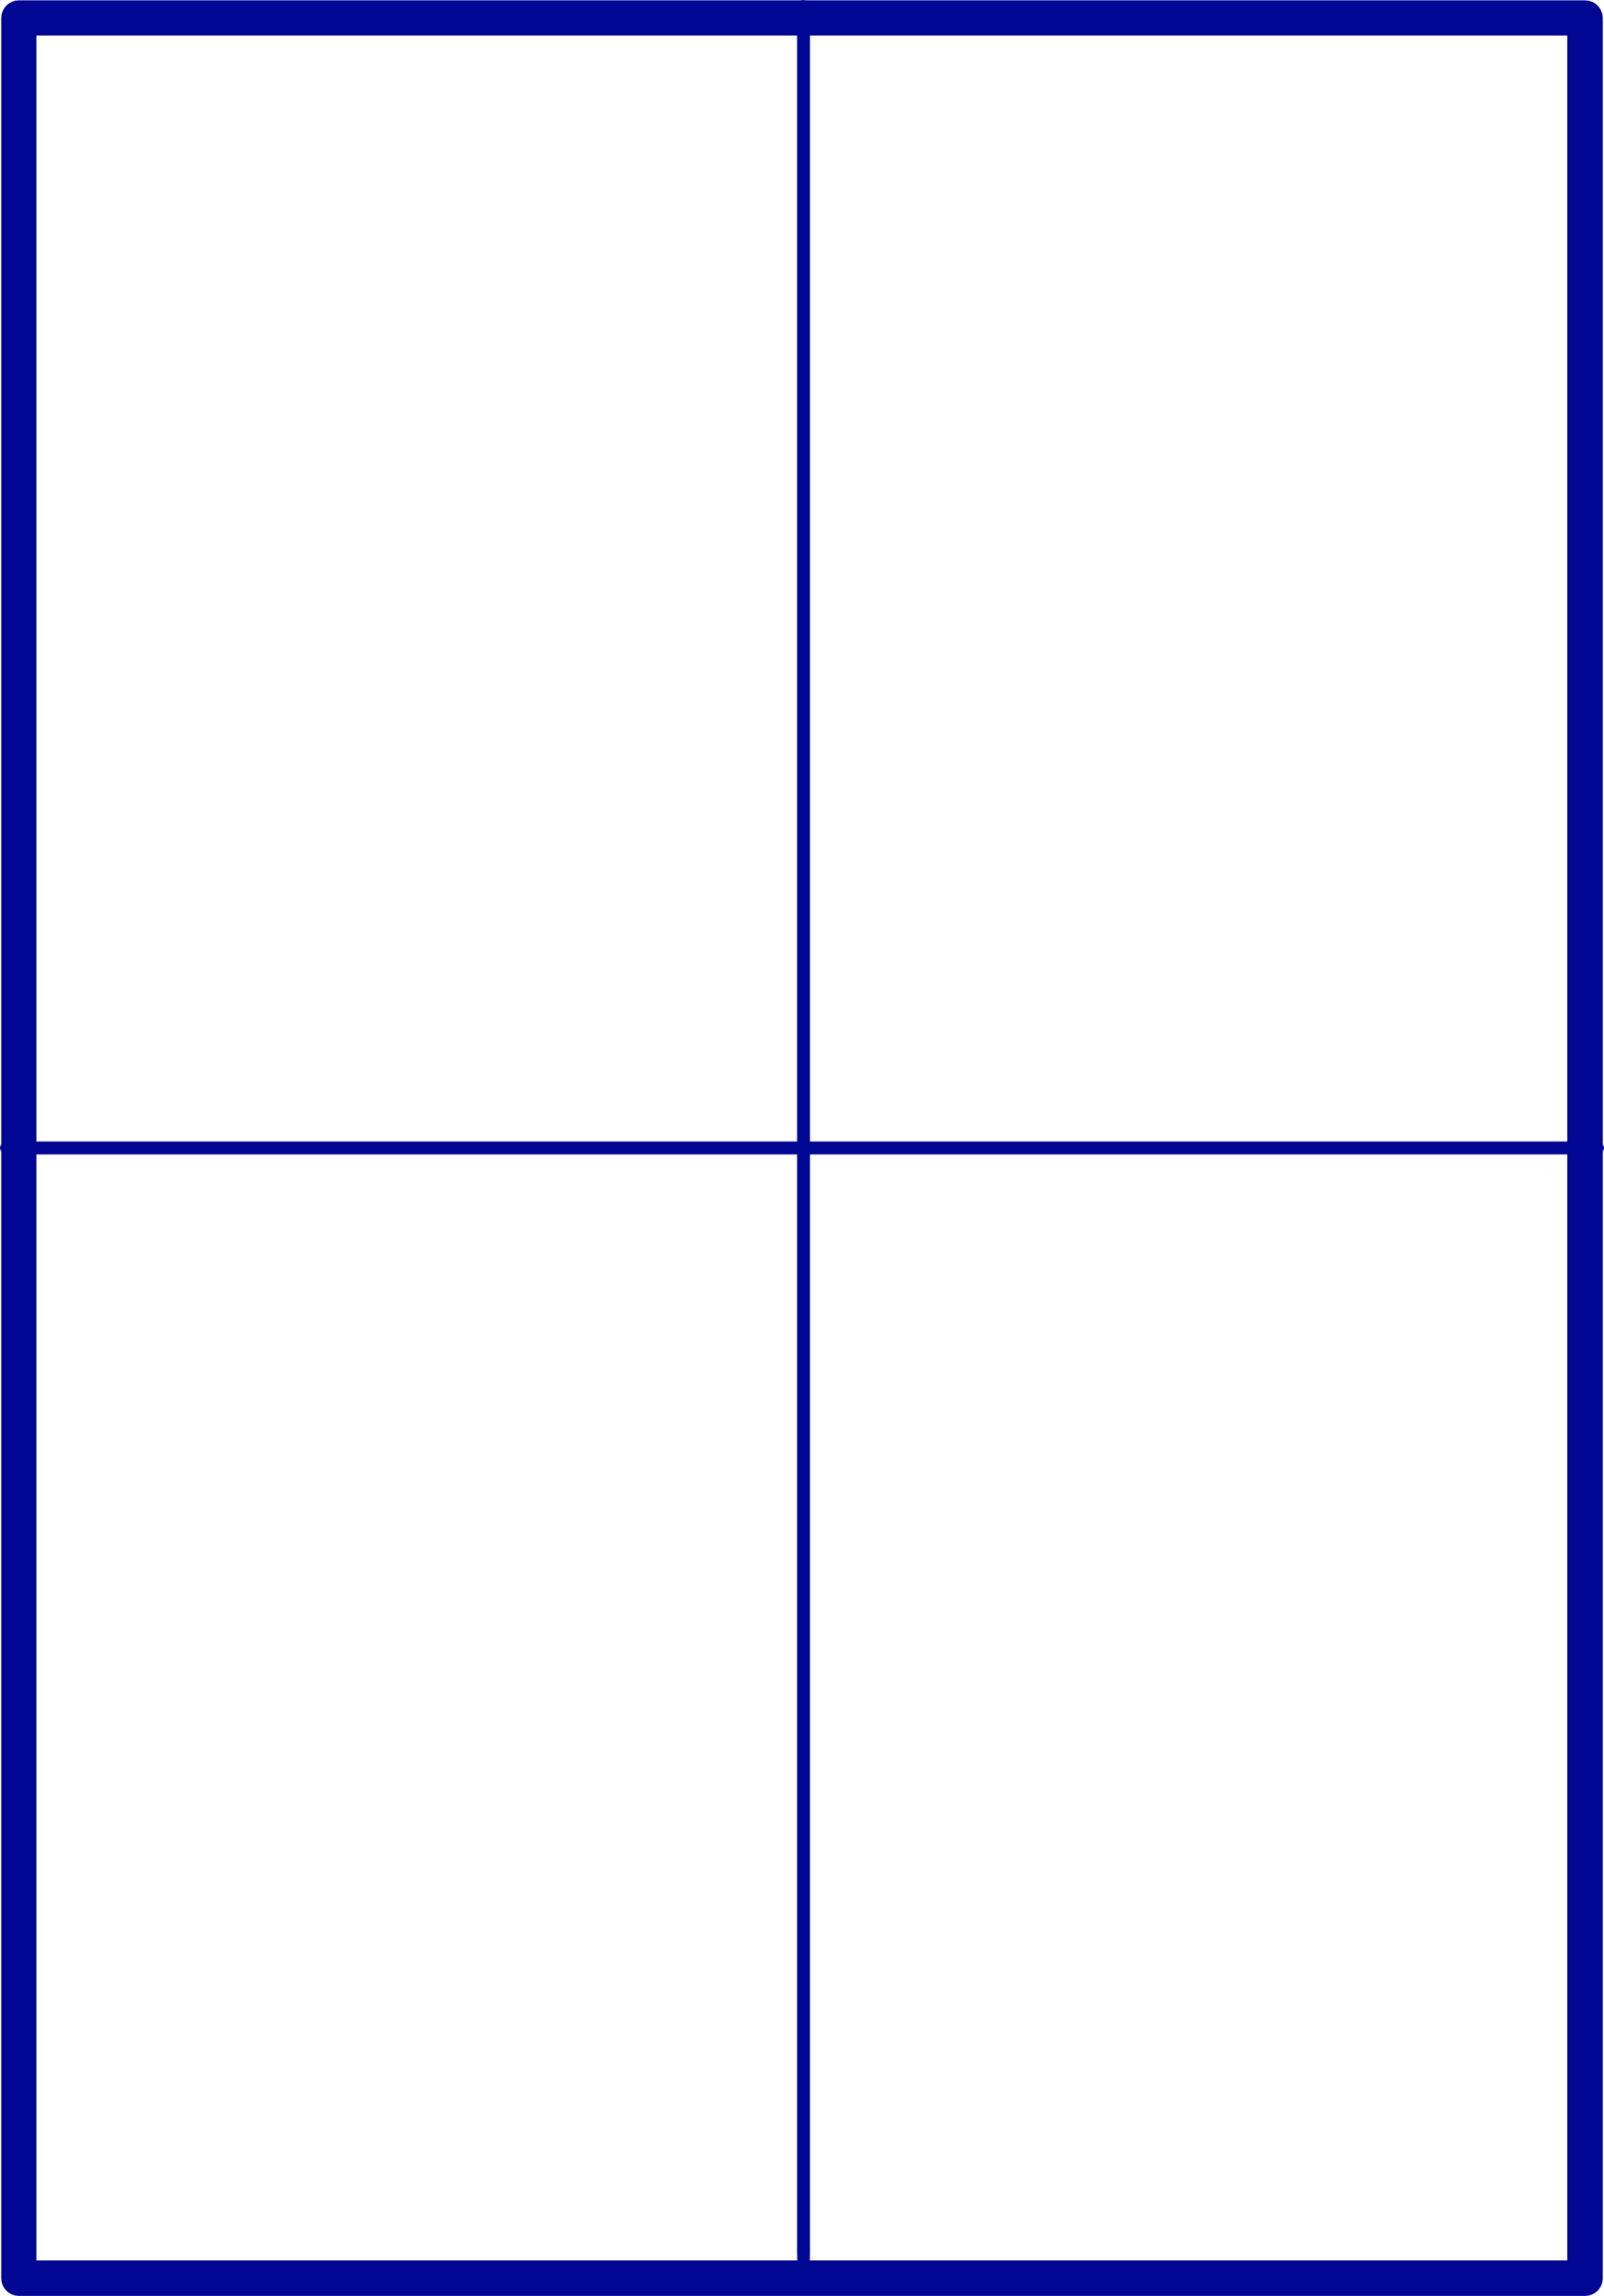 <svg width="527" height="754" viewBox="0 0 527 754" fill="none" xmlns="http://www.w3.org/2000/svg">
<g clip-path="url(#clip0_31167_3851)">
<path d="M3.666 748.228L3.666 5.891C3.666 4.504 4.802 3.37 6.185 3.37L520.819 3.37C522.202 3.37 523.338 4.505 523.338 5.891L523.338 748.228C523.338 748.896 523.072 749.537 522.6 750.01C522.127 750.482 521.487 750.748 520.819 750.748L6.185 750.748C4.802 750.748 3.666 749.613 3.666 748.228ZM518.183 745.589L518.183 8.411L8.703 8.411L8.703 745.589L518.183 745.589Z" fill="#010792" stroke="#010792" stroke-width="6.504"/>
<mask id="path-2-inside-1_31167_3851" fill="white">
<path d="M264 748C263.47 748 262.961 747.136 262.586 745.597C262.211 744.059 262 741.972 262 739.797V8.203C262 6.028 262.211 3.941 262.586 2.403C262.961 0.864 263.47 0 264 0C264.53 0 265.039 0.864 265.414 2.403C265.789 3.941 266 6.028 266 8.203V739.797C266 744.317 265.102 748 264 748Z"/>
</mask>
<path d="M264 748C263.47 748 262.961 747.136 262.586 745.597C262.211 744.059 262 741.972 262 739.797V8.203C262 6.028 262.211 3.941 262.586 2.403C262.961 0.864 263.47 0 264 0C264.53 0 265.039 0.864 265.414 2.403C265.789 3.941 266 6.028 266 8.203V739.797C266 744.317 265.102 748 264 748Z" fill="#010792"/>
<path d="M264 748V741.496C265.746 741.496 267.025 742.231 267.732 742.811C268.394 743.354 268.728 743.886 268.84 744.076C269.059 744.449 269.023 744.542 268.905 744.057L262.586 745.597L256.267 747.138C256.524 748.191 256.929 749.485 257.629 750.675C258.071 751.425 260.011 754.504 264 754.504V748ZM262.586 745.597L268.905 744.057C268.689 743.171 268.504 741.632 268.504 739.797H262H255.496C255.496 742.313 255.733 744.947 256.267 747.138L262.586 745.597ZM262 739.797H268.504V8.203H262H255.496V739.797H262ZM262 8.203H268.504C268.504 6.368 268.689 4.829 268.905 3.943L262.586 2.403L256.267 0.862C255.733 3.053 255.496 5.687 255.496 8.203H262ZM262.586 2.403L268.905 3.943C269.023 3.458 269.059 3.551 268.84 3.924C268.728 4.114 268.394 4.646 267.732 5.189C267.025 5.769 265.746 6.504 264 6.504V0V-6.504C260.011 -6.504 258.071 -3.425 257.629 -2.675C256.929 -1.485 256.524 -0.191 256.267 0.862L262.586 2.403ZM264 0V6.504C262.254 6.504 260.975 5.769 260.268 5.189C259.606 4.646 259.272 4.114 259.16 3.924C258.941 3.551 258.977 3.458 259.095 3.943L265.414 2.403L271.733 0.862C271.476 -0.191 271.071 -1.485 270.371 -2.675C269.929 -3.425 267.989 -6.504 264 -6.504V0ZM265.414 2.403L259.095 3.943C259.311 4.829 259.496 6.368 259.496 8.203H266H272.504C272.504 5.687 272.267 3.053 271.733 0.862L265.414 2.403ZM266 8.203H259.496V739.797H266H272.504V8.203H266ZM266 739.797H259.496C259.496 741.692 259.302 743.202 259.094 744.053C258.978 744.529 258.94 744.459 259.139 744.112C259.239 743.937 259.561 743.407 260.212 742.859C260.908 742.272 262.205 741.496 264 741.496V748V754.504C268.087 754.504 270.022 751.281 270.416 750.596C271.093 749.418 271.486 748.144 271.732 747.134C272.249 745.013 272.504 742.421 272.504 739.797H266Z" fill="#010792" mask="url(#path-2-inside-1_31167_3851)"/>
<mask id="path-4-inside-2_31167_3851" fill="white">
<path d="M527 377C527 377.53 526.391 378.039 525.307 378.414C524.223 378.789 522.753 379 521.22 379L5.78 379C4.247 379 2.777 378.789 1.693 378.414C0.609 378.039 -6.42363e-08 377.53 -8.74221e-08 377C-1.10608e-07 376.47 0.609 375.961 1.693 375.586C2.777 375.211 4.247 375 5.78 375L521.22 375C524.405 375 527 375.898 527 377Z"/>
</mask>
<path d="M527 377C527 377.53 526.391 378.039 525.307 378.414C524.223 378.789 522.753 379 521.22 379L5.78 379C4.247 379 2.777 378.789 1.693 378.414C0.609 378.039 -6.42363e-08 377.53 -8.74221e-08 377C-1.10608e-07 376.47 0.609 375.961 1.693 375.586C2.777 375.211 4.247 375 5.78 375L521.22 375C524.405 375 527 375.898 527 377Z" fill="#010792"/>
<path d="M527 377L520.496 377C520.496 374.588 521.891 373.191 522.39 372.774C522.927 372.326 523.305 372.225 523.18 372.268L525.307 378.414L527.434 384.561C528.394 384.229 529.618 383.686 530.73 382.757C531.804 381.859 533.504 379.942 533.504 377L527 377ZM525.307 378.414L523.18 372.268C522.967 372.341 522.258 372.496 521.22 372.496L521.22 379L521.22 385.504C523.249 385.504 525.479 385.237 527.434 384.561L525.307 378.414ZM521.22 379L521.22 372.496L5.78 372.496L5.78 379L5.78 385.504L521.22 385.504L521.22 379ZM5.78 379L5.78 372.496C4.742 372.496 4.033 372.341 3.82 372.268L1.693 378.414L-0.434 384.561C1.521 385.237 3.751 385.504 5.78 385.504L5.78 379ZM1.693 378.414L3.82 372.268C3.695 372.225 4.073 372.326 4.61 372.774C5.109 373.191 6.504 374.588 6.504 377L-8.74221e-08 377L-6.504 377C-6.504 379.942 -4.804 381.859 -3.73 382.757C-2.618 383.686 -1.394 384.229 -0.434 384.561L1.693 378.414ZM-8.74221e-08 377L6.504 377C6.504 379.412 5.109 380.809 4.61 381.226C4.073 381.674 3.695 381.775 3.82 381.732L1.693 375.586L-0.434 369.439C-1.394 369.771 -2.618 370.314 -3.73 371.243C-4.804 372.141 -6.504 374.058 -6.504 377L-8.74221e-08 377ZM1.693 375.586L3.82 381.732C4.033 381.659 4.743 381.504 5.78 381.504L5.78 375L5.78 368.496C3.751 368.496 1.52 368.763 -0.434 369.439L1.693 375.586ZM5.78 375L5.78 381.504L521.22 381.504L521.22 375L521.22 368.496L5.78 368.496L5.78 375ZM521.22 375L521.22 381.504C522.284 381.504 522.978 381.664 523.178 381.733C523.309 381.779 522.951 381.685 522.432 381.261C521.966 380.881 520.496 379.478 520.496 377L527 377L533.504 377C533.504 373.971 531.71 372.043 530.657 371.184C529.552 370.282 528.347 369.757 527.431 369.44C525.538 368.785 523.342 368.496 521.22 368.496L521.22 375Z" fill="#010792" mask="url(#path-4-inside-2_31167_3851)"/>
</g>
<defs>
<clipPath id="clip0_31167_3851">
<rect width="754" height="527" fill="white" transform="translate(0 754) rotate(-90)"/>
</clipPath>
</defs>
</svg>
